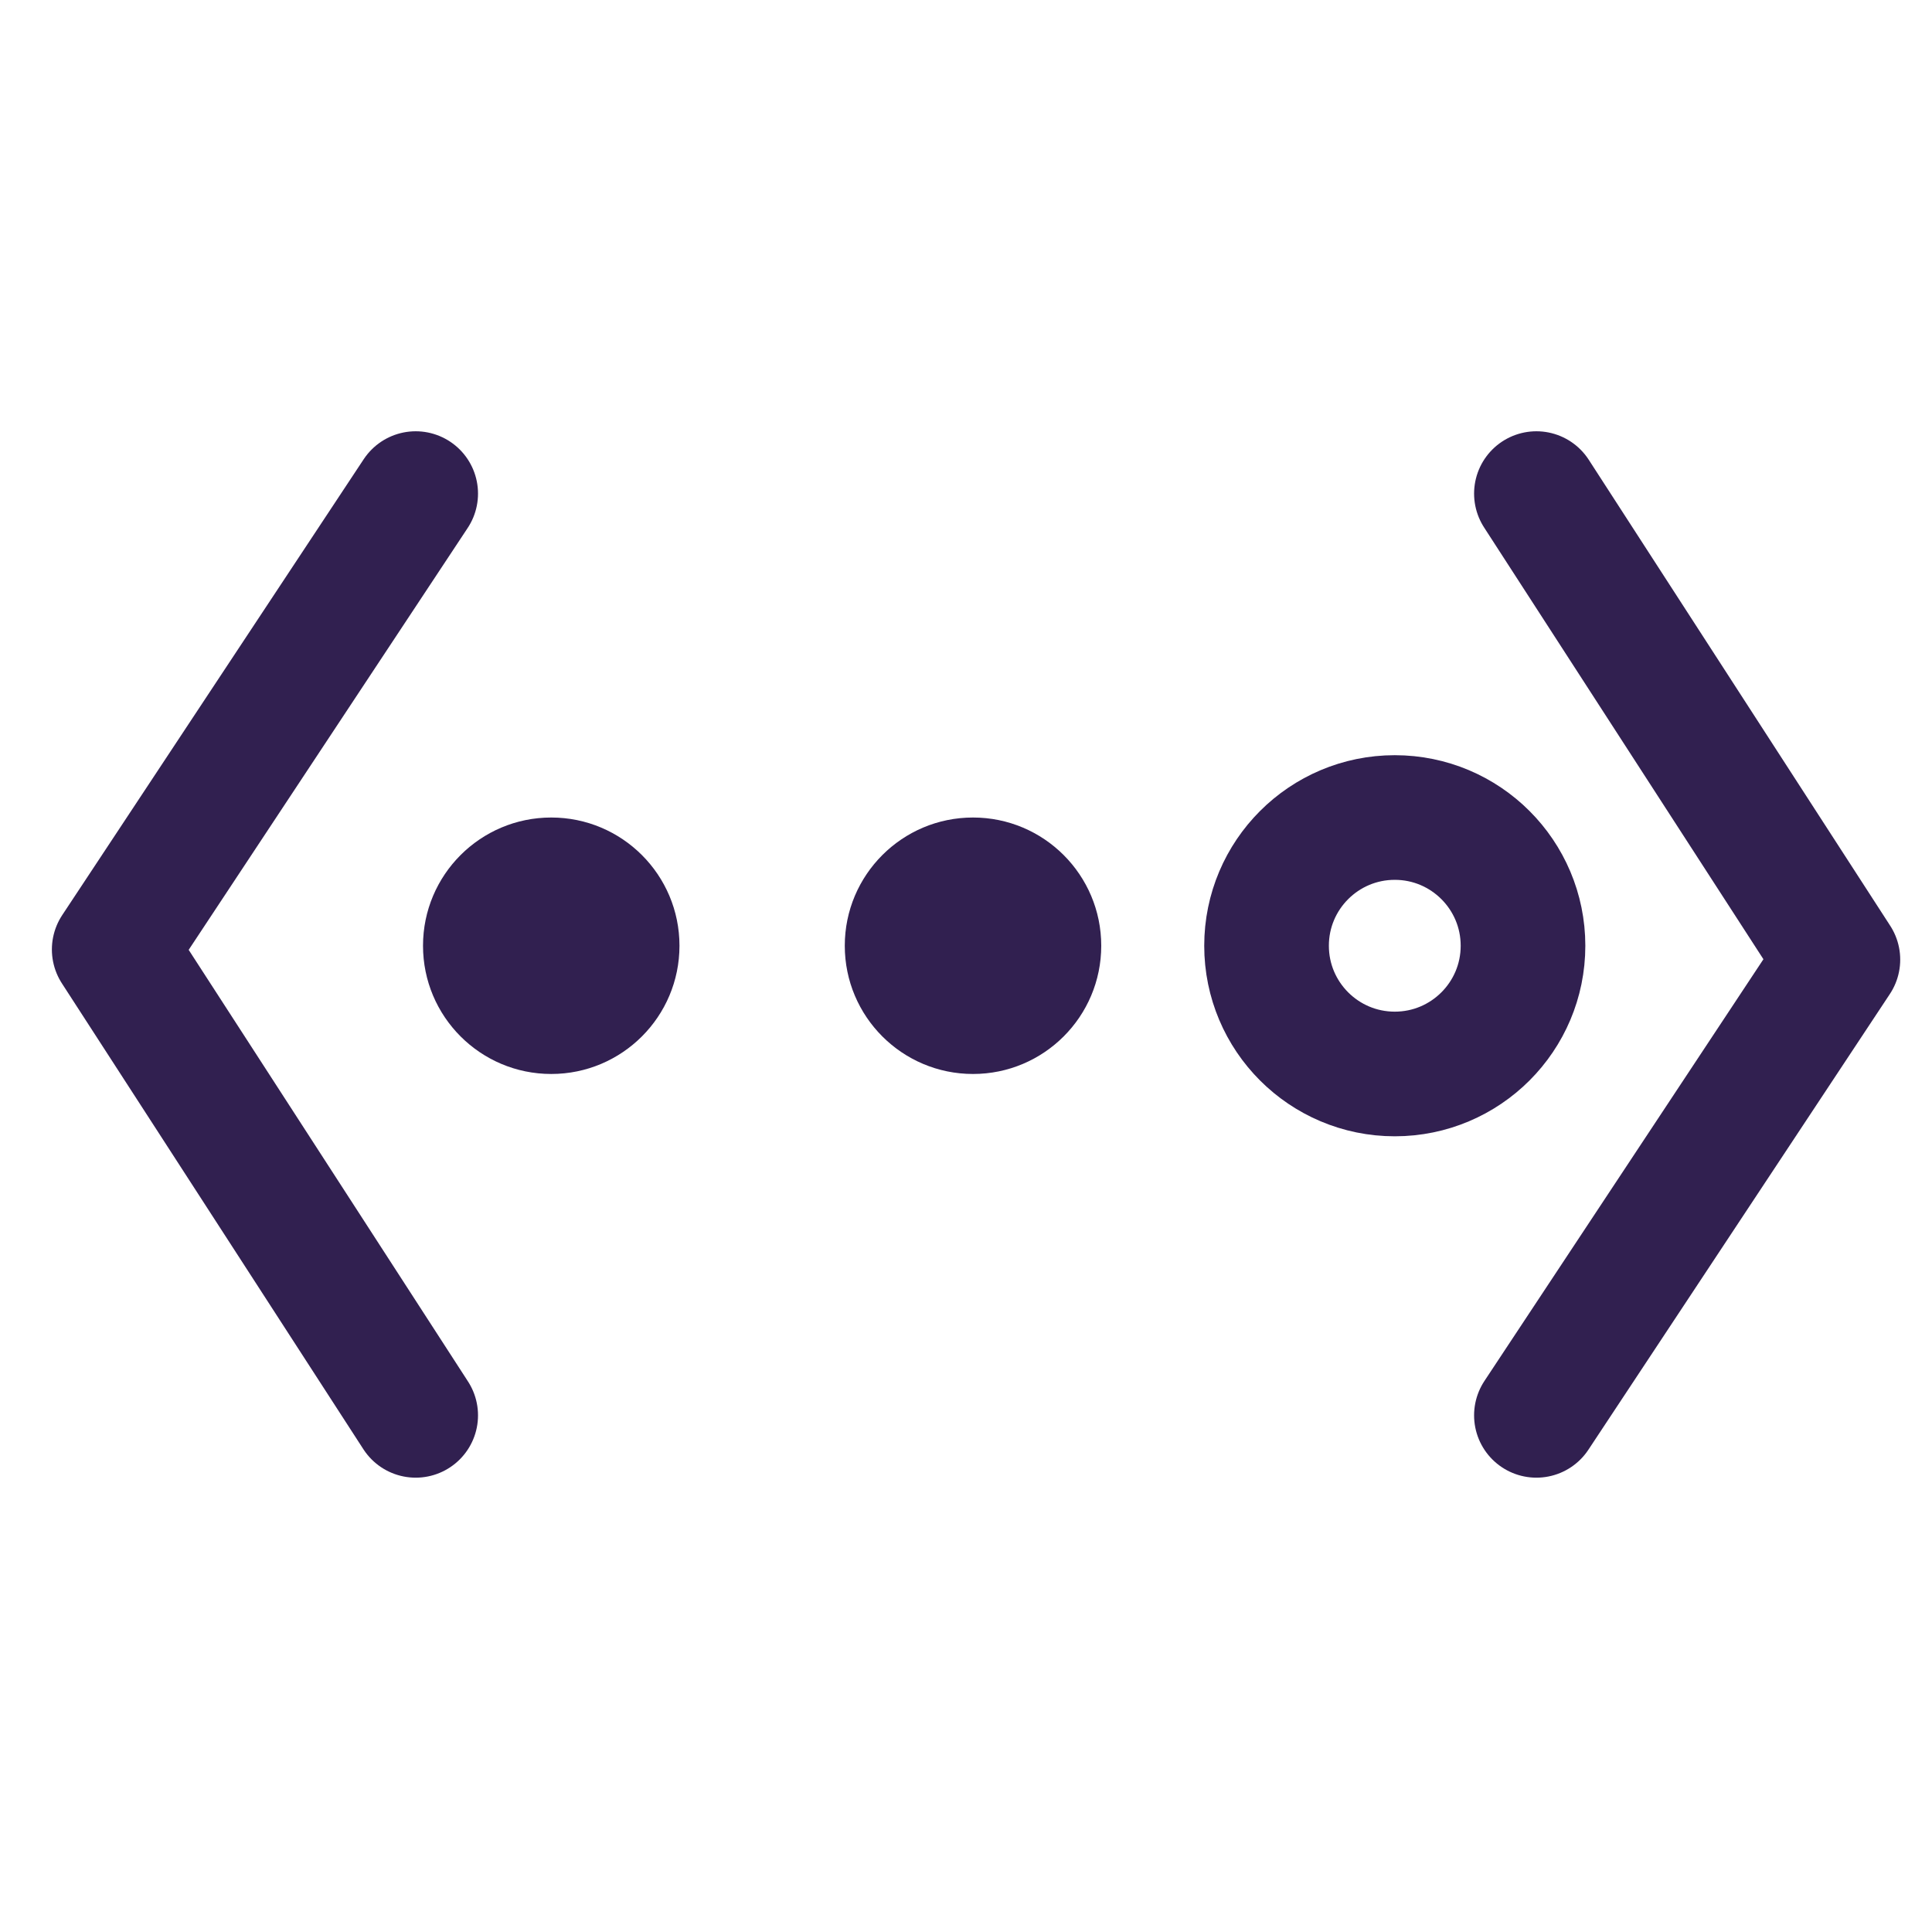 <svg id="Layer_1" data-name="Layer 1" xmlns="http://www.w3.org/2000/svg" width="124" height="124" viewBox="0 0 124 124"><defs><style>.cls-1{fill:none;stroke:#312050;stroke-linecap:round;stroke-linejoin:round;stroke-width:8px;}.cls-2{fill:#312050;}</style></defs><polyline class="cls-1" points="26.68 31.68 7.33 60.94 26.68 90.84"/><polyline class="cls-1" points="98.61 90.84 117.96 61.59 98.61 31.68"/><circle class="cls-2" cx="35.38" cy="60.7" r="8.23"/><circle class="cls-2" cx="62.45" cy="60.7" r="8.23"/><circle class="cls-1" cx="89.52" cy="60.7" r="8.23"/></svg>
